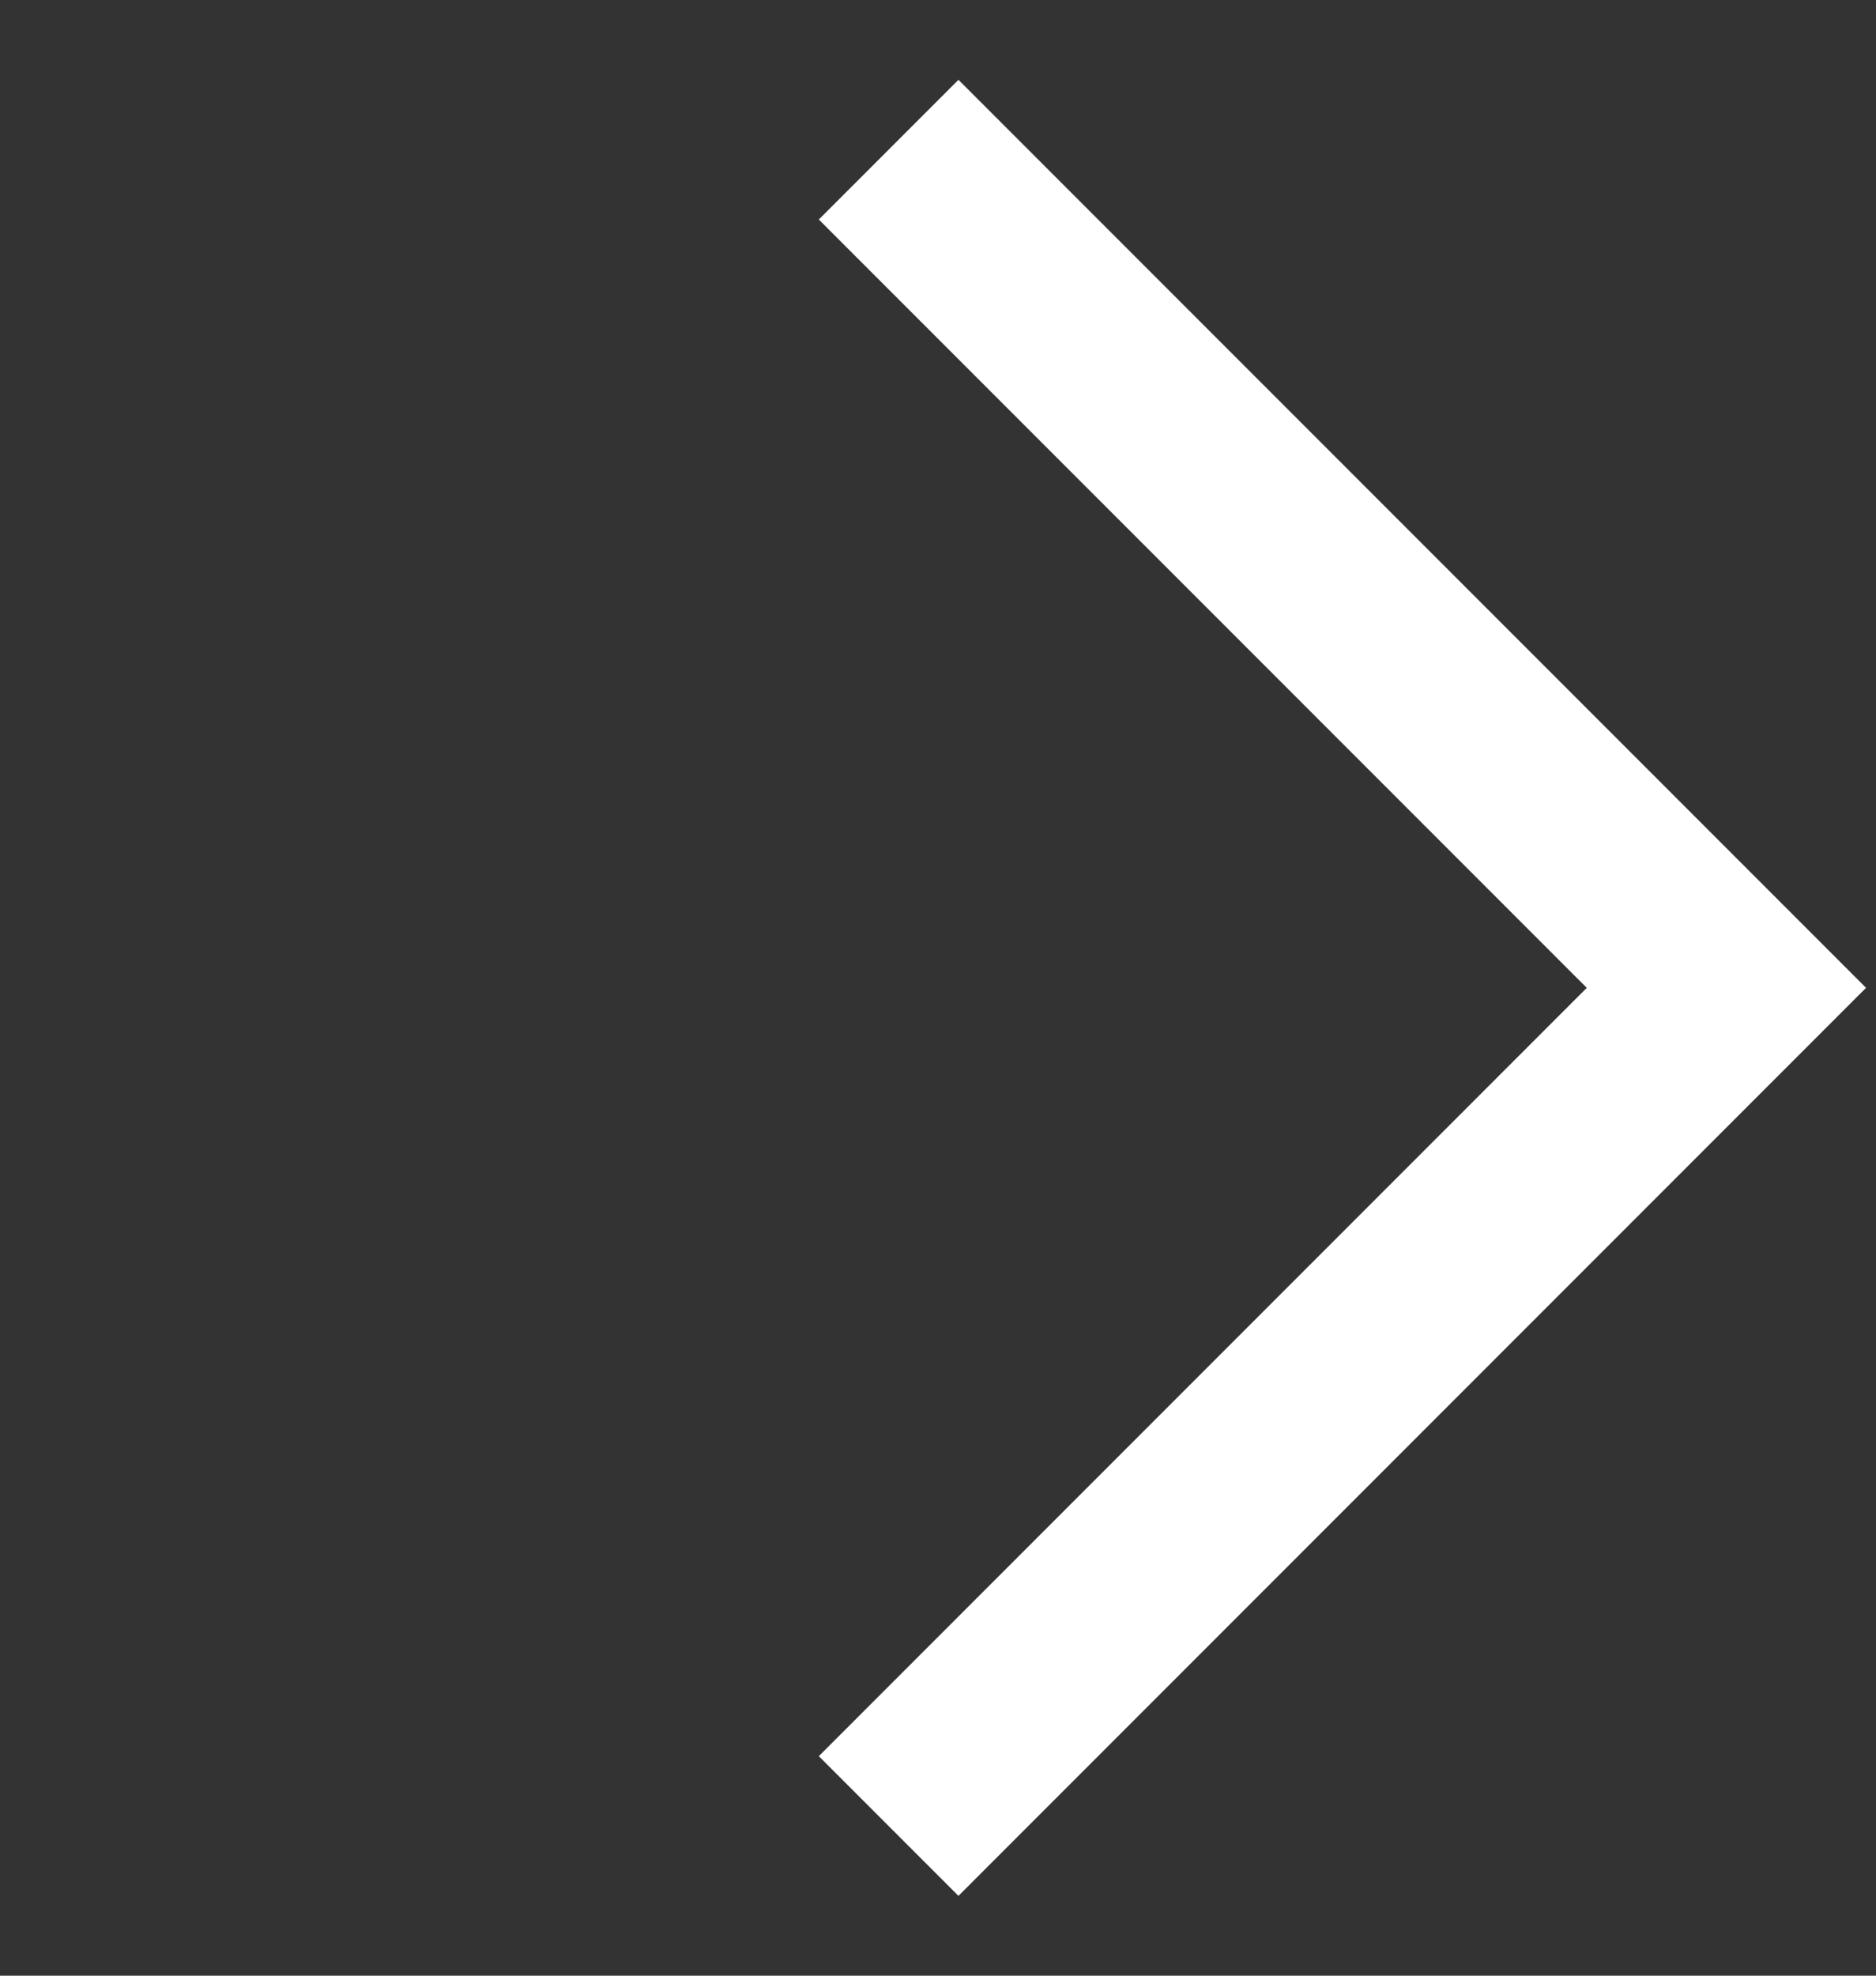 <svg width="19" height="20" viewBox="0 0 19 20" fill="none" xmlns="http://www.w3.org/2000/svg">
<rect x="0" y="0" width="19" height="20" fill="#333333" stroke="none"/>
<path id="Rectangle 14" d="M9 1.515L17.485 10L9 18.485" stroke="white" stroke-width="2"/>
</svg>
